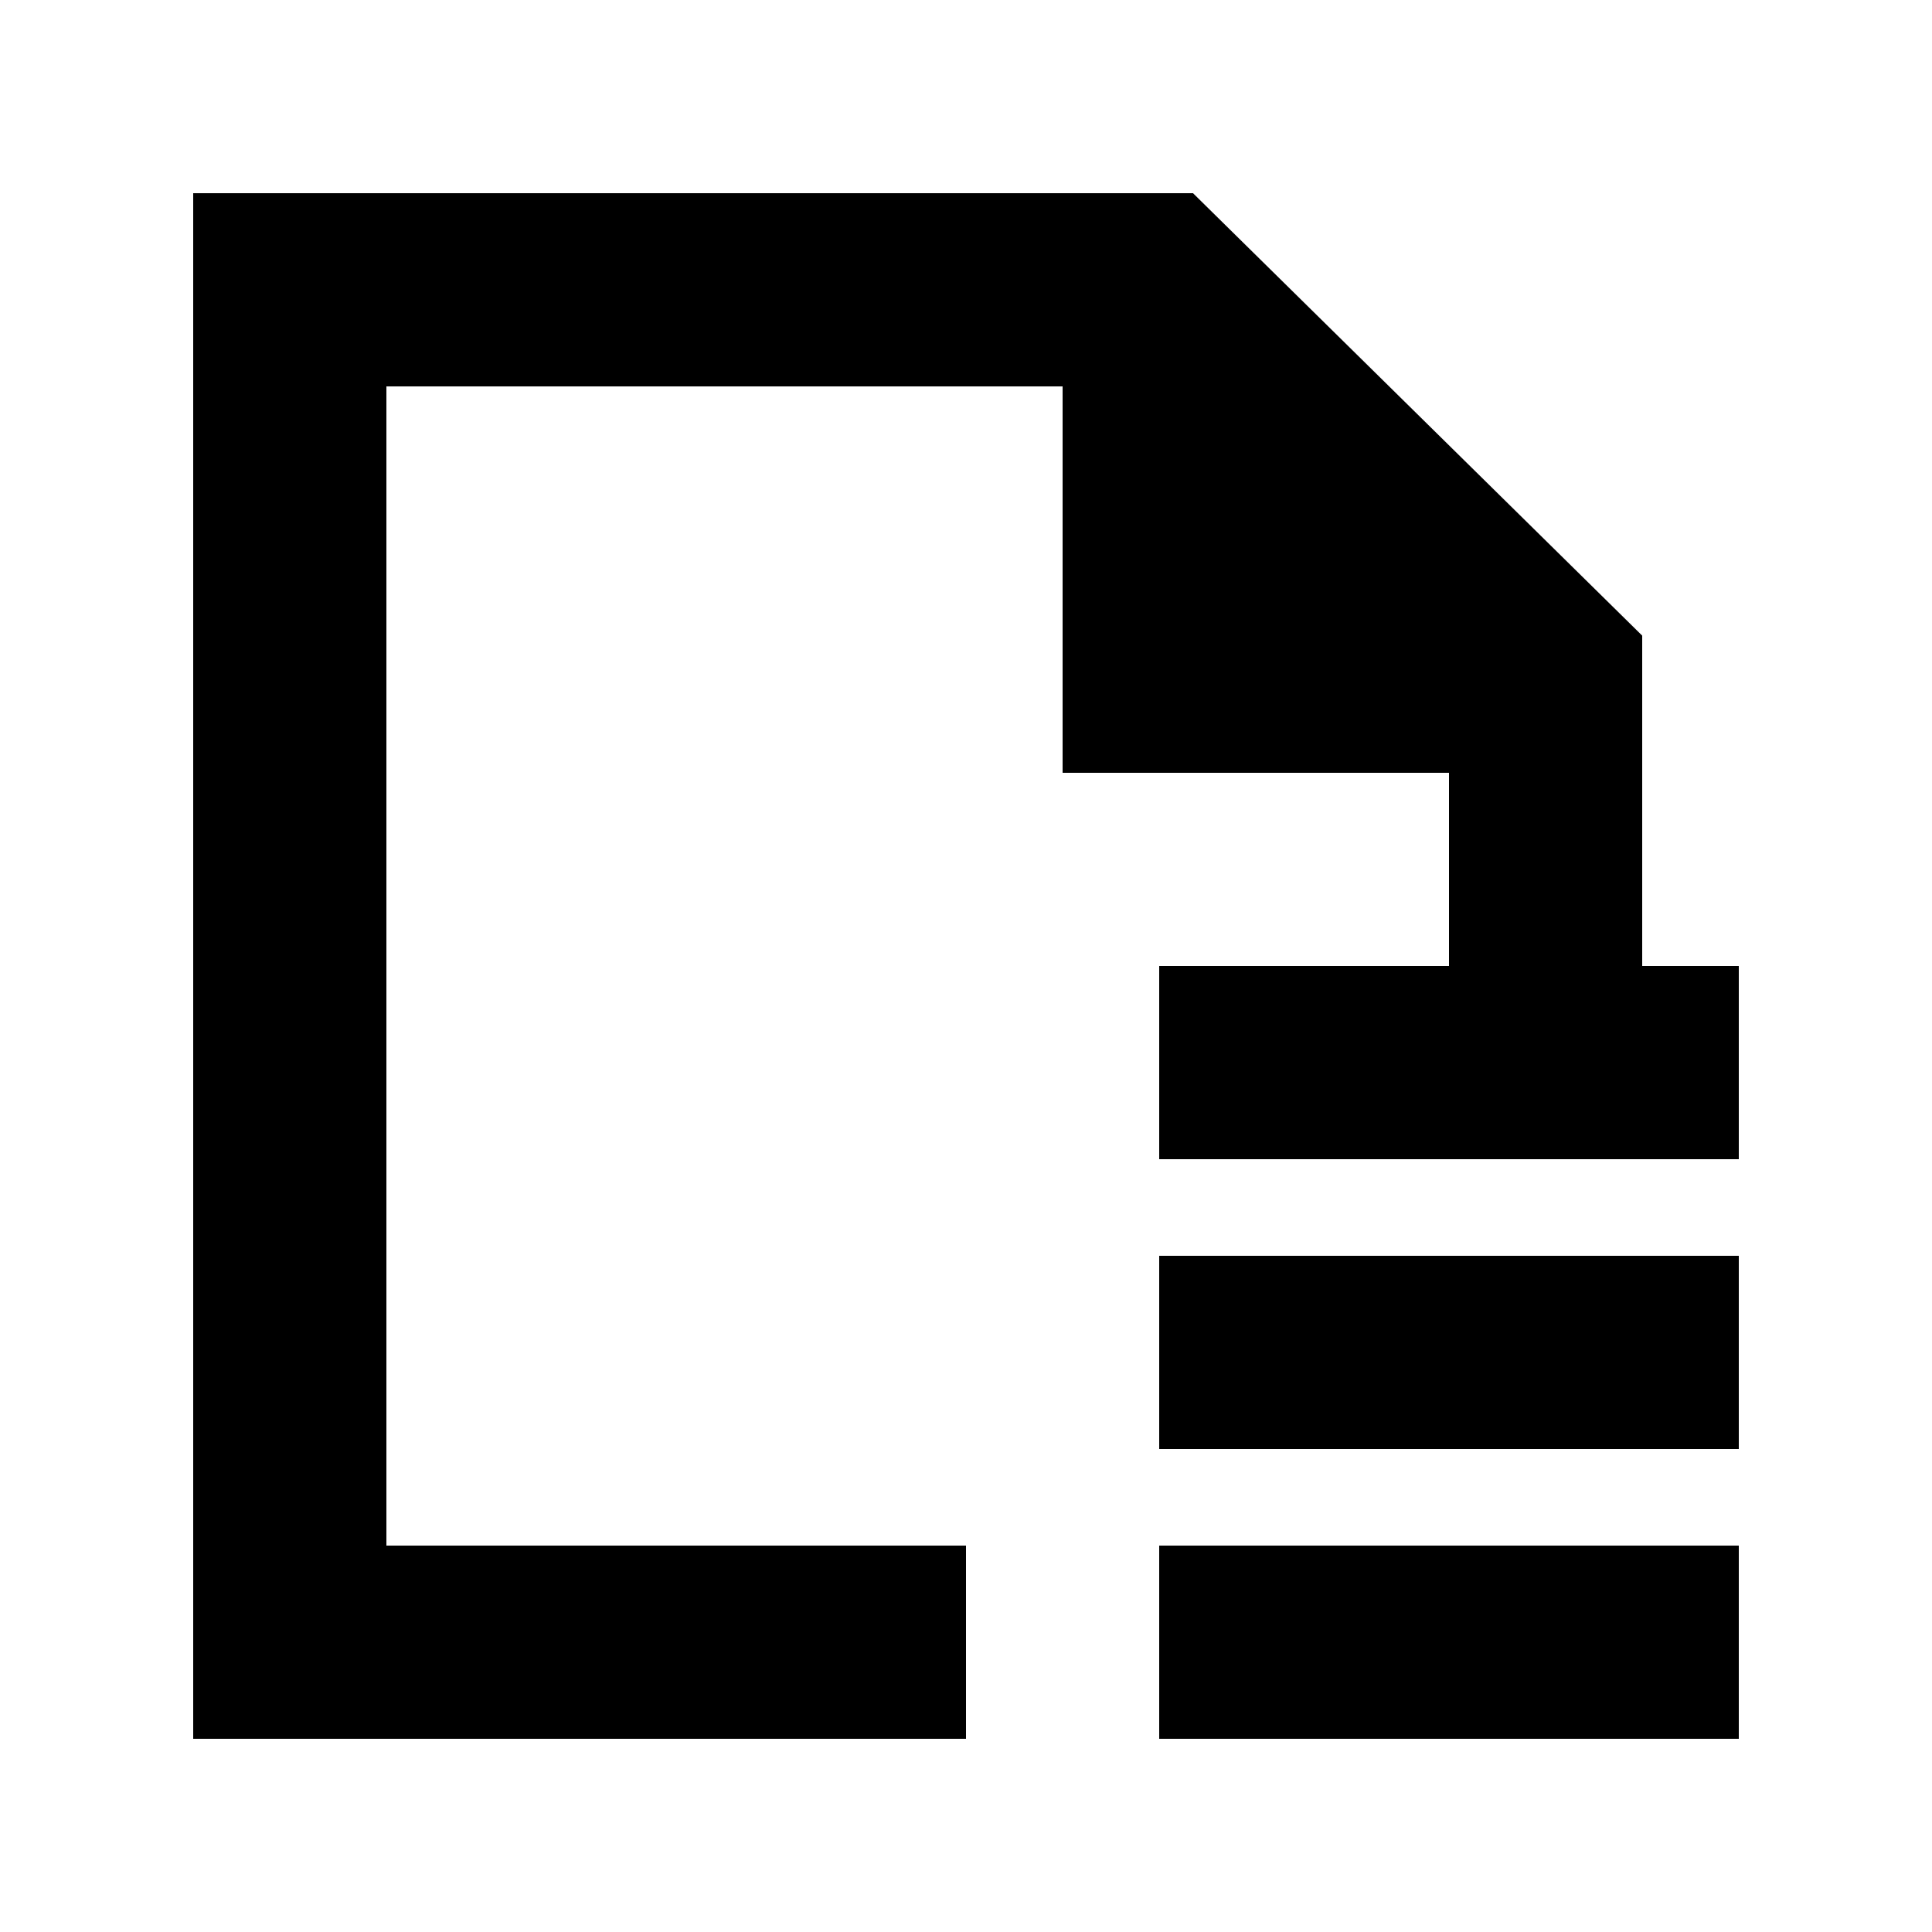 <?xml version="1.0" standalone="no"?><!DOCTYPE svg PUBLIC "-//W3C//DTD SVG 1.1//EN" "http://www.w3.org/Graphics/SVG/1.1/DTD/svg11.dtd"><svg class="icon" width="200px" height="200.00px" viewBox="0 0 1024 1024" version="1.1" xmlns="http://www.w3.org/2000/svg"><path d="M870.4 336.896L632.32 102.4H102.4v819.2h409.6v-102.4H204.8V204.8h358.4v204.8h204.8v102.4h-153.6v102.4h307.2v-102.4h-51.2V336.896z"  /><path d="M614.4 665.6h307.2v102.4h-307.2zM614.4 819.2h307.2v102.4h-307.2z"  /></svg>
